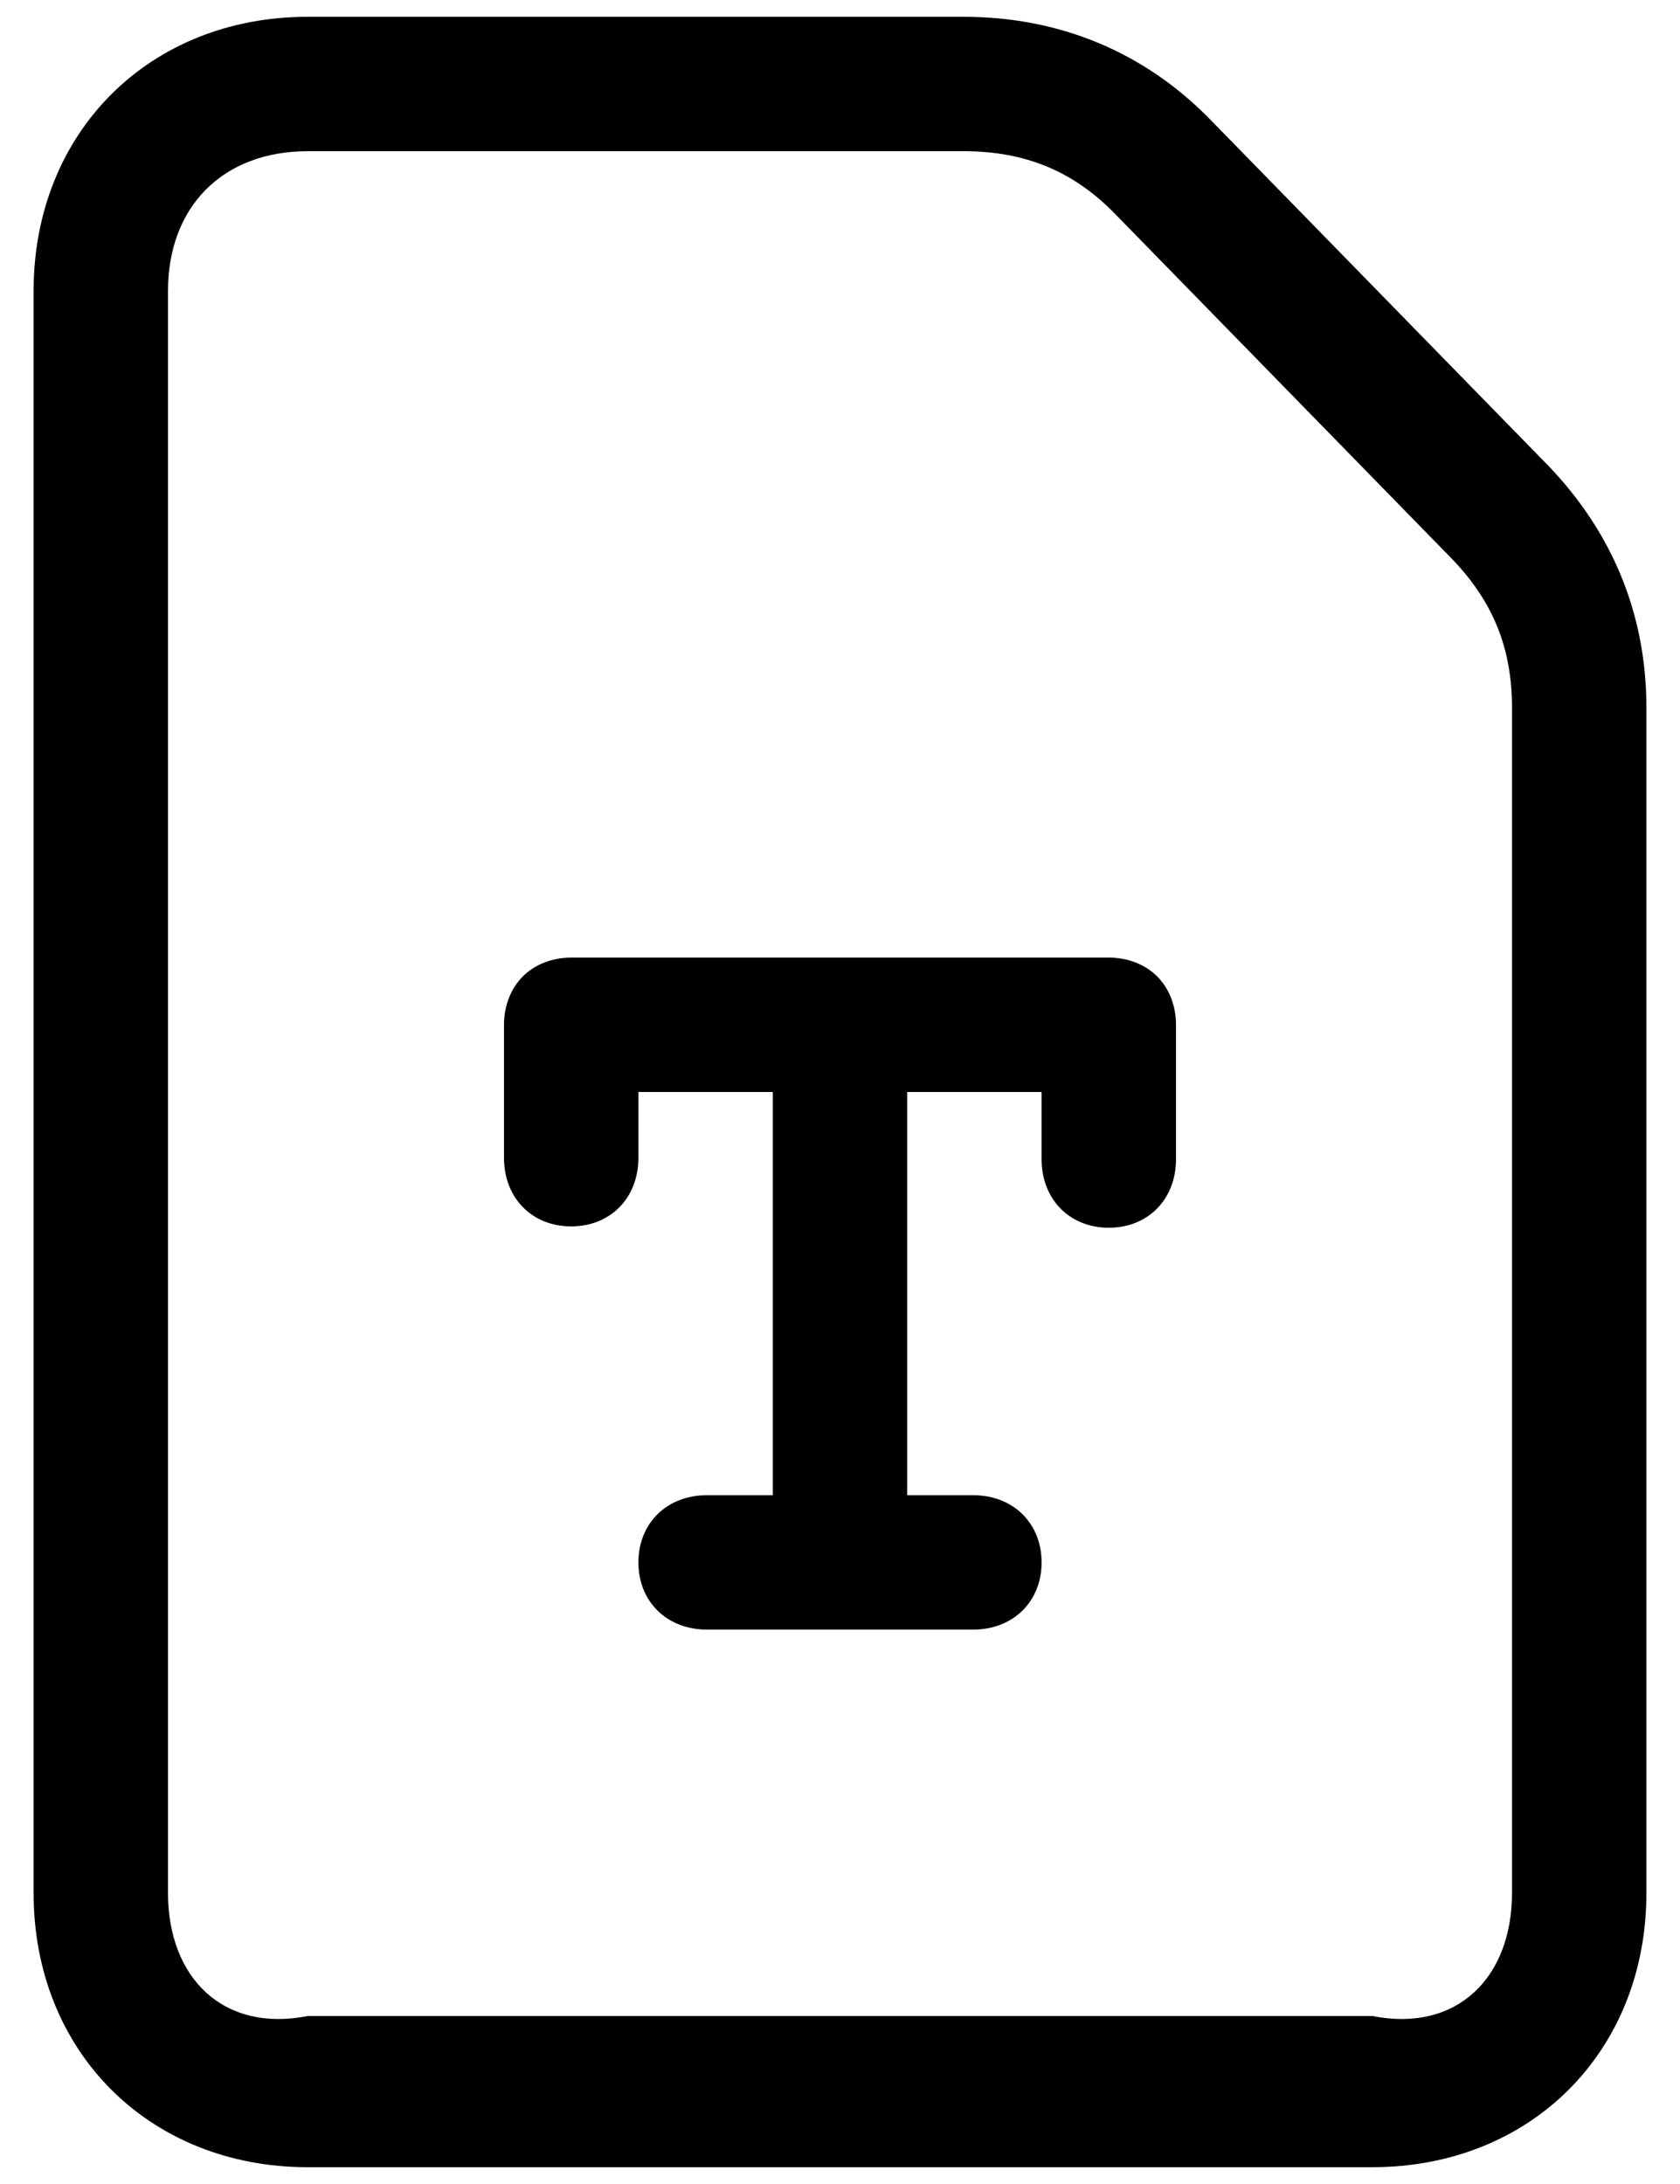 ﻿<?xml version="1.0" encoding="utf-8"?>
<svg version="1.1" xmlns:xlink="http://www.w3.org/1999/xlink" width="20px" height="26px" xmlns="http://www.w3.org/2000/svg">
  <defs>
    <pattern id="BGPattern" patternUnits="userSpaceOnUse" alignment="0 0" imageRepeat="None" />
    <mask fill="white" id="Clip301">
      <path d="M 14.432 1.448  L 18.432 5.544  C 19.2 6.344  19.6 7.32  19.6 8.424  L 19.6 22.536  C 19.6 24.424  18.224 25.8  16.336 25.8  L 3.664 25.8  C 1.776 25.8  0.4 24.424  0.4 22.536  L 0.4 3.464  C 0.4 1.576  1.776 0.2  3.664 0.2  L 11.472 0.2  C 12.608 0.2  13.632 0.616  14.432 1.448  Z M 16.336 24  C 17.344 24.2  18 23.544  18 22.536  L 18 8.424  C 18 7.72  17.776 7.16  17.28 6.648  L 13.28 2.552  C 12.784 2.04  12.208 1.8  11.472 1.8  L 3.664 1.8  C 2.656 1.8  2 2.456  2 3.464  L 2 22.536  C 2 23.544  2.656 24.2  3.664 24  L 16.336 24  Z M 13.2 11.4  C 13.424 11.4  13.632 11.48  13.776 11.624  C 13.92 11.768  14 11.976  14 12.2  L 14 13.8  C 14 14.28  13.664 14.616  13.2 14.616  C 12.736 14.616  12.4 14.28  12.4 13.8  L 12.4 13  L 10.8 13  L 10.8 17.8  L 11.584 17.8  C 12.064 17.8  12.4 18.136  12.4 18.6  C 12.4 19.064  12.064 19.4  11.584 19.4  L 8.416 19.4  C 7.936 19.4  7.6 19.064  7.6 18.6  C 7.6 18.136  7.936 17.8  8.416 17.8  L 9.2 17.8  L 9.2 13  L 7.6 13  L 7.6 13.784  C 7.6 14.264  7.264 14.6  6.8 14.6  C 6.336 14.6  6 14.264  6 13.784  L 6 12.2  C 6 11.976  6.08 11.768  6.224 11.624  C 6.368 11.48  6.576 11.4  6.8 11.4  L 13.2 11.4  Z " fill-rule="evenodd" />
    </mask>
  </defs>
  <g>
    <path d="M 14.432 1.448  L 18.432 5.544  C 19.2 6.344  19.6 7.32  19.6 8.424  L 19.6 22.536  C 19.6 24.424  18.224 25.8  16.336 25.8  L 3.664 25.8  C 1.776 25.8  0.4 24.424  0.4 22.536  L 0.4 3.464  C 0.4 1.576  1.776 0.2  3.664 0.2  L 11.472 0.2  C 12.608 0.2  13.632 0.616  14.432 1.448  Z M 16.336 24  C 17.344 24.2  18 23.544  18 22.536  L 18 8.424  C 18 7.72  17.776 7.16  17.28 6.648  L 13.28 2.552  C 12.784 2.04  12.208 1.8  11.472 1.8  L 3.664 1.8  C 2.656 1.8  2 2.456  2 3.464  L 2 22.536  C 2 23.544  2.656 24.2  3.664 24  L 16.336 24  Z M 13.2 11.4  C 13.424 11.4  13.632 11.48  13.776 11.624  C 13.92 11.768  14 11.976  14 12.2  L 14 13.8  C 14 14.28  13.664 14.616  13.2 14.616  C 12.736 14.616  12.4 14.28  12.4 13.8  L 12.4 13  L 10.8 13  L 10.8 17.8  L 11.584 17.8  C 12.064 17.8  12.4 18.136  12.4 18.6  C 12.4 19.064  12.064 19.4  11.584 19.4  L 8.416 19.4  C 7.936 19.4  7.6 19.064  7.6 18.6  C 7.6 18.136  7.936 17.8  8.416 17.8  L 9.2 17.8  L 9.2 13  L 7.6 13  L 7.6 13.784  C 7.6 14.264  7.264 14.6  6.8 14.6  C 6.336 14.6  6 14.264  6 13.784  L 6 12.2  C 6 11.976  6.08 11.768  6.224 11.624  C 6.368 11.48  6.576 11.4  6.8 11.4  L 13.2 11.4  Z " fill-rule="nonzero" fill="rgba(0, 0, 0, 1)" stroke="none" class="fill" />
    <path d="M 14.432 1.448  L 18.432 5.544  C 19.2 6.344  19.6 7.32  19.6 8.424  L 19.6 22.536  C 19.6 24.424  18.224 25.8  16.336 25.8  L 3.664 25.8  C 1.776 25.8  0.4 24.424  0.4 22.536  L 0.4 3.464  C 0.4 1.576  1.776 0.2  3.664 0.2  L 11.472 0.2  C 12.608 0.2  13.632 0.616  14.432 1.448  Z " stroke-width="0" stroke-dasharray="0" stroke="rgba(255, 255, 255, 0)" fill="none" class="stroke" mask="url(#Clip301)" />
    <path d="M 16.336 24  C 17.344 24.2  18 23.544  18 22.536  L 18 8.424  C 18 7.72  17.776 7.16  17.28 6.648  L 13.28 2.552  C 12.784 2.04  12.208 1.8  11.472 1.8  L 3.664 1.8  C 2.656 1.8  2 2.456  2 3.464  L 2 22.536  C 2 23.544  2.656 24.2  3.664 24  L 16.336 24  Z " stroke-width="0" stroke-dasharray="0" stroke="rgba(255, 255, 255, 0)" fill="none" class="stroke" mask="url(#Clip301)" />
    <path d="M 13.2 11.4  C 13.424 11.4  13.632 11.48  13.776 11.624  C 13.92 11.768  14 11.976  14 12.2  L 14 13.8  C 14 14.28  13.664 14.616  13.2 14.616  C 12.736 14.616  12.4 14.28  12.4 13.8  L 12.4 13  L 10.8 13  L 10.8 17.8  L 11.584 17.8  C 12.064 17.8  12.4 18.136  12.4 18.6  C 12.4 19.064  12.064 19.4  11.584 19.4  L 8.416 19.4  C 7.936 19.4  7.6 19.064  7.6 18.6  C 7.6 18.136  7.936 17.8  8.416 17.8  L 9.2 17.8  L 9.2 13  L 7.6 13  L 7.6 13.784  C 7.6 14.264  7.264 14.6  6.8 14.6  C 6.336 14.6  6 14.264  6 13.784  L 6 12.2  C 6 11.976  6.08 11.768  6.224 11.624  C 6.368 11.48  6.576 11.4  6.8 11.4  L 13.2 11.4  Z " stroke-width="0" stroke-dasharray="0" stroke="rgba(255, 255, 255, 0)" fill="none" class="stroke" mask="url(#Clip301)" />
  </g>
</svg>